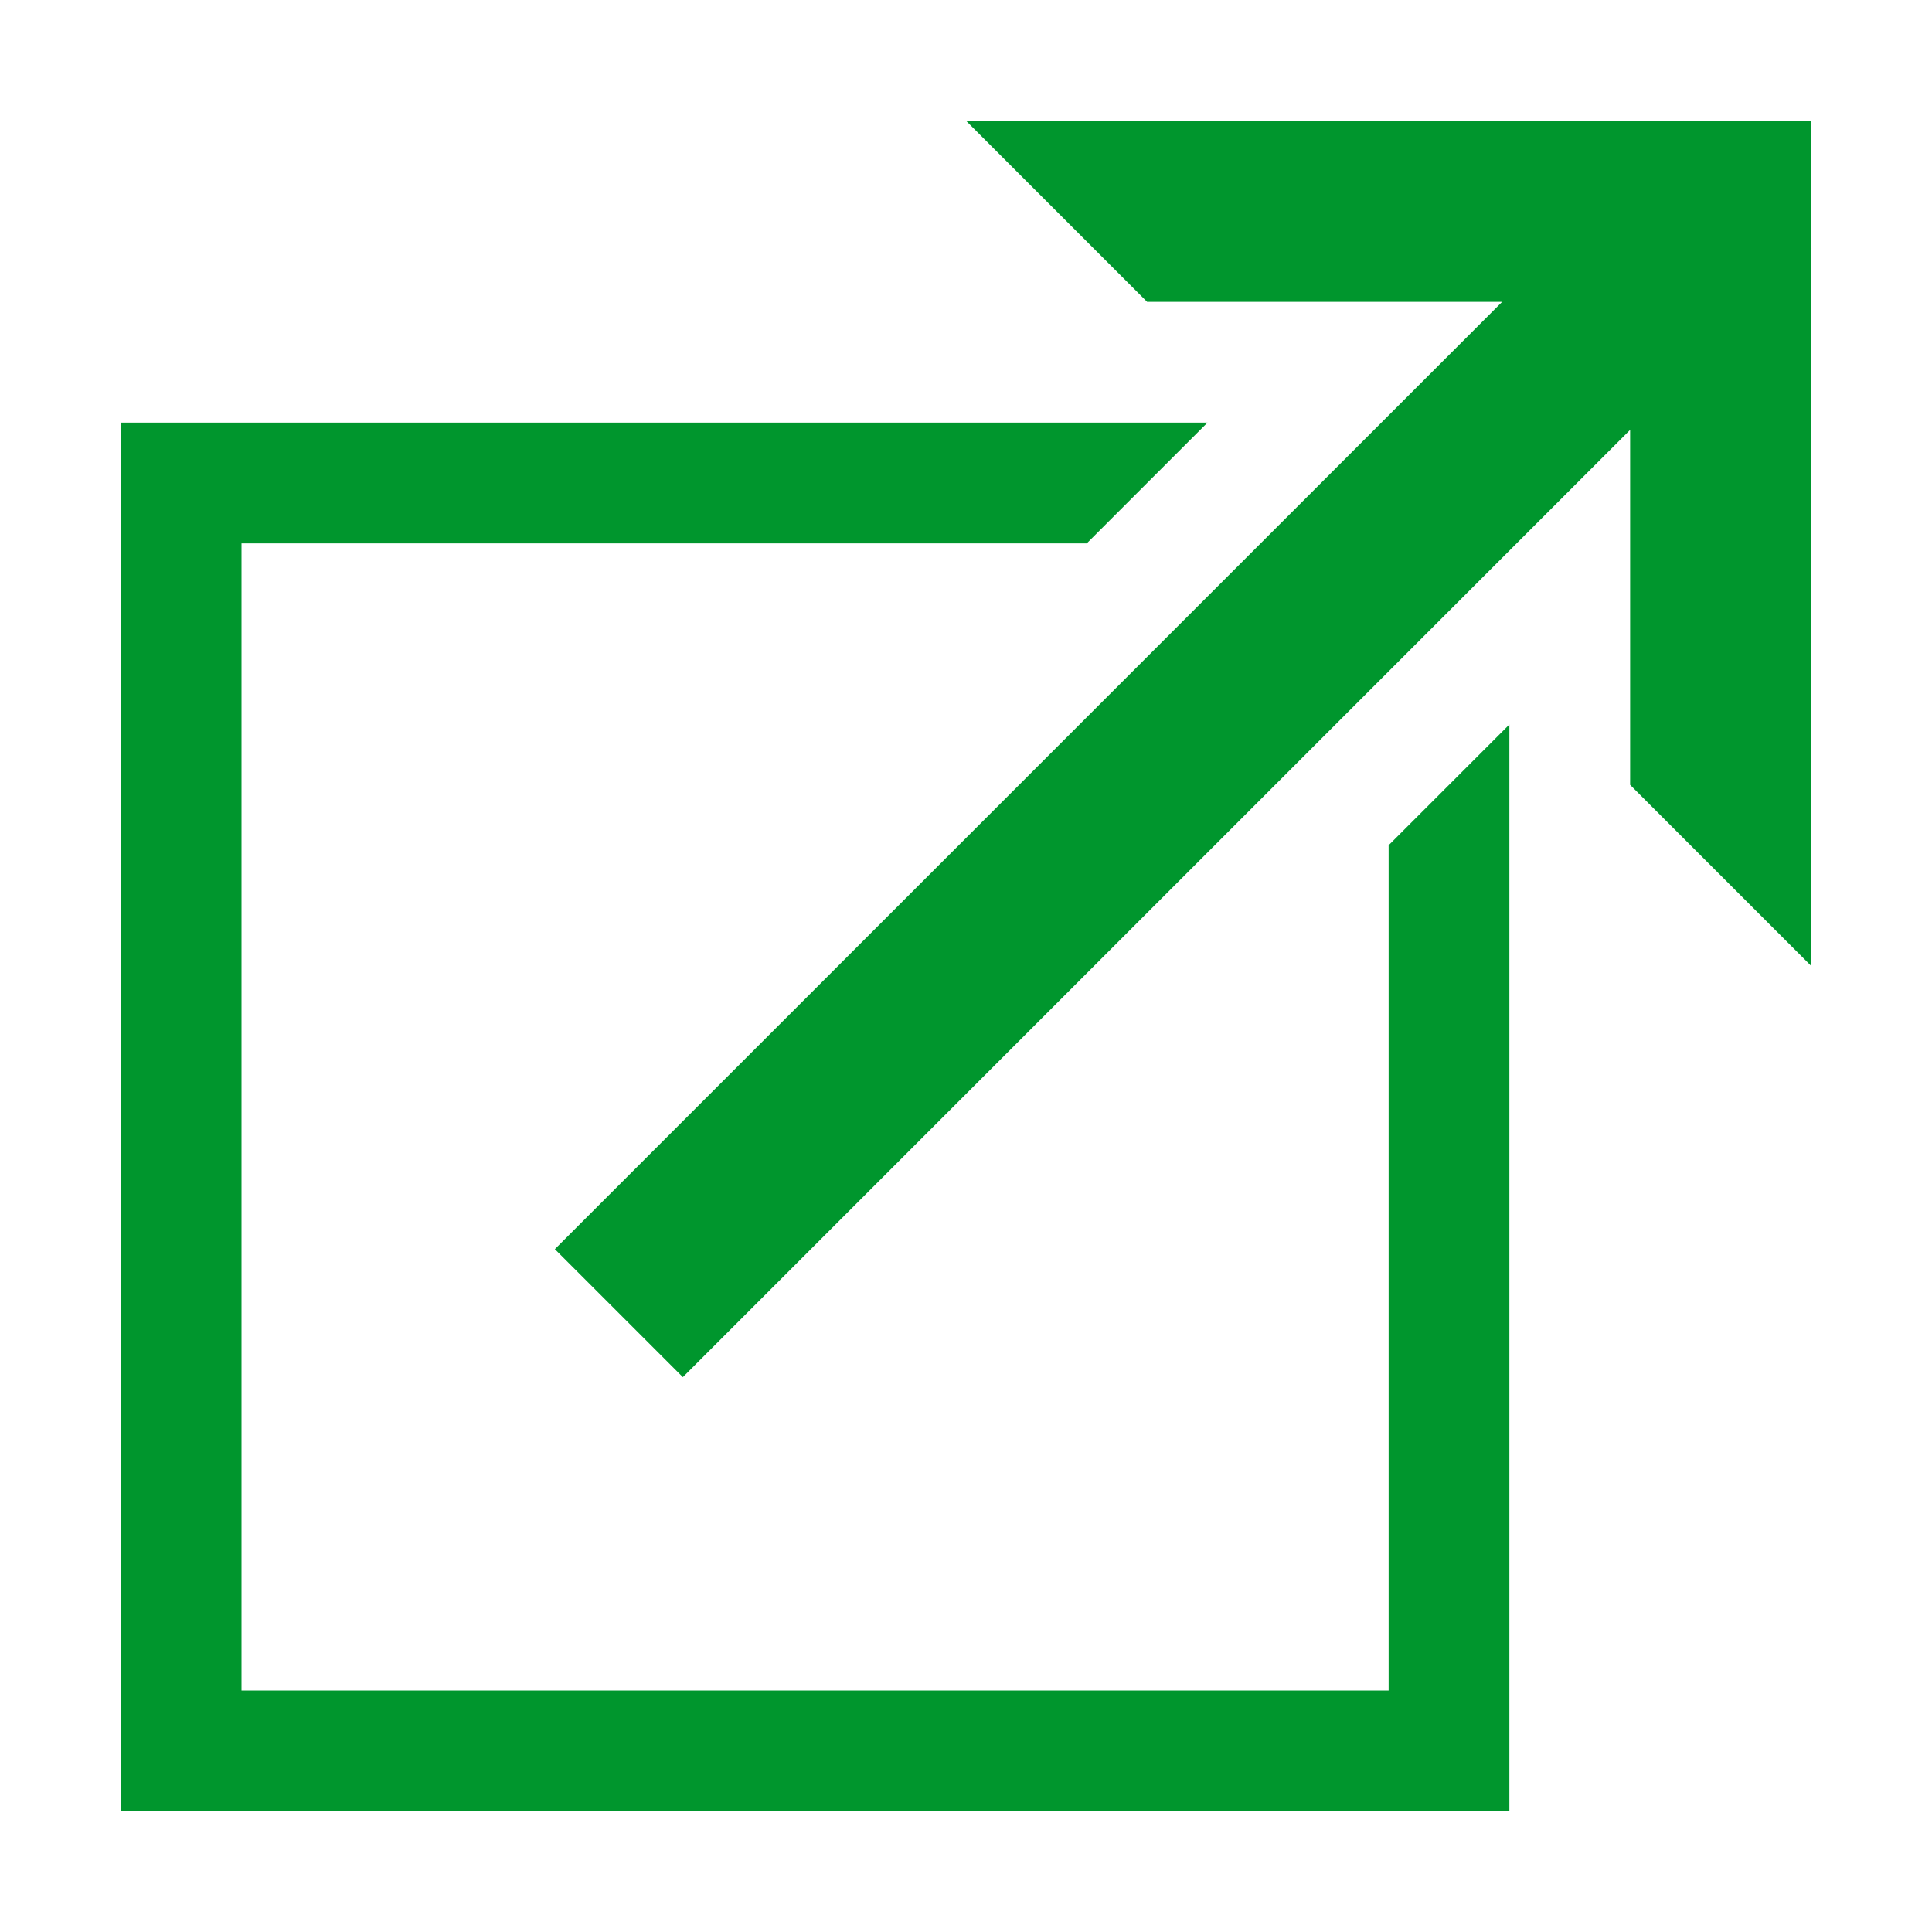 <?xml version="1.0" encoding="UTF-8"?><svg id="b" xmlns="http://www.w3.org/2000/svg" viewBox="0 0 64 64"><defs><style>.f{fill:none;}.g{fill:#00962d;}</style></defs><g id="c"><rect class="f" width="64" height="64"/></g><g id="d"><g id="e"><polygon class="g" points="60.01 8.23 60 8.23 60 4 55.77 4 55.77 3.99 55.76 4 54 4 32 4 38 10 49.76 10 18.38 41.38 22.62 45.62 54 14.24 54 26 60 32 60 10 60 8.24 60.01 8.23"/><polygon class="g" points="46 56 8 56 8 18 36 18 40 14 4 14 4 60 50 60 50 24 46 28 46 56"/></g></g></svg>